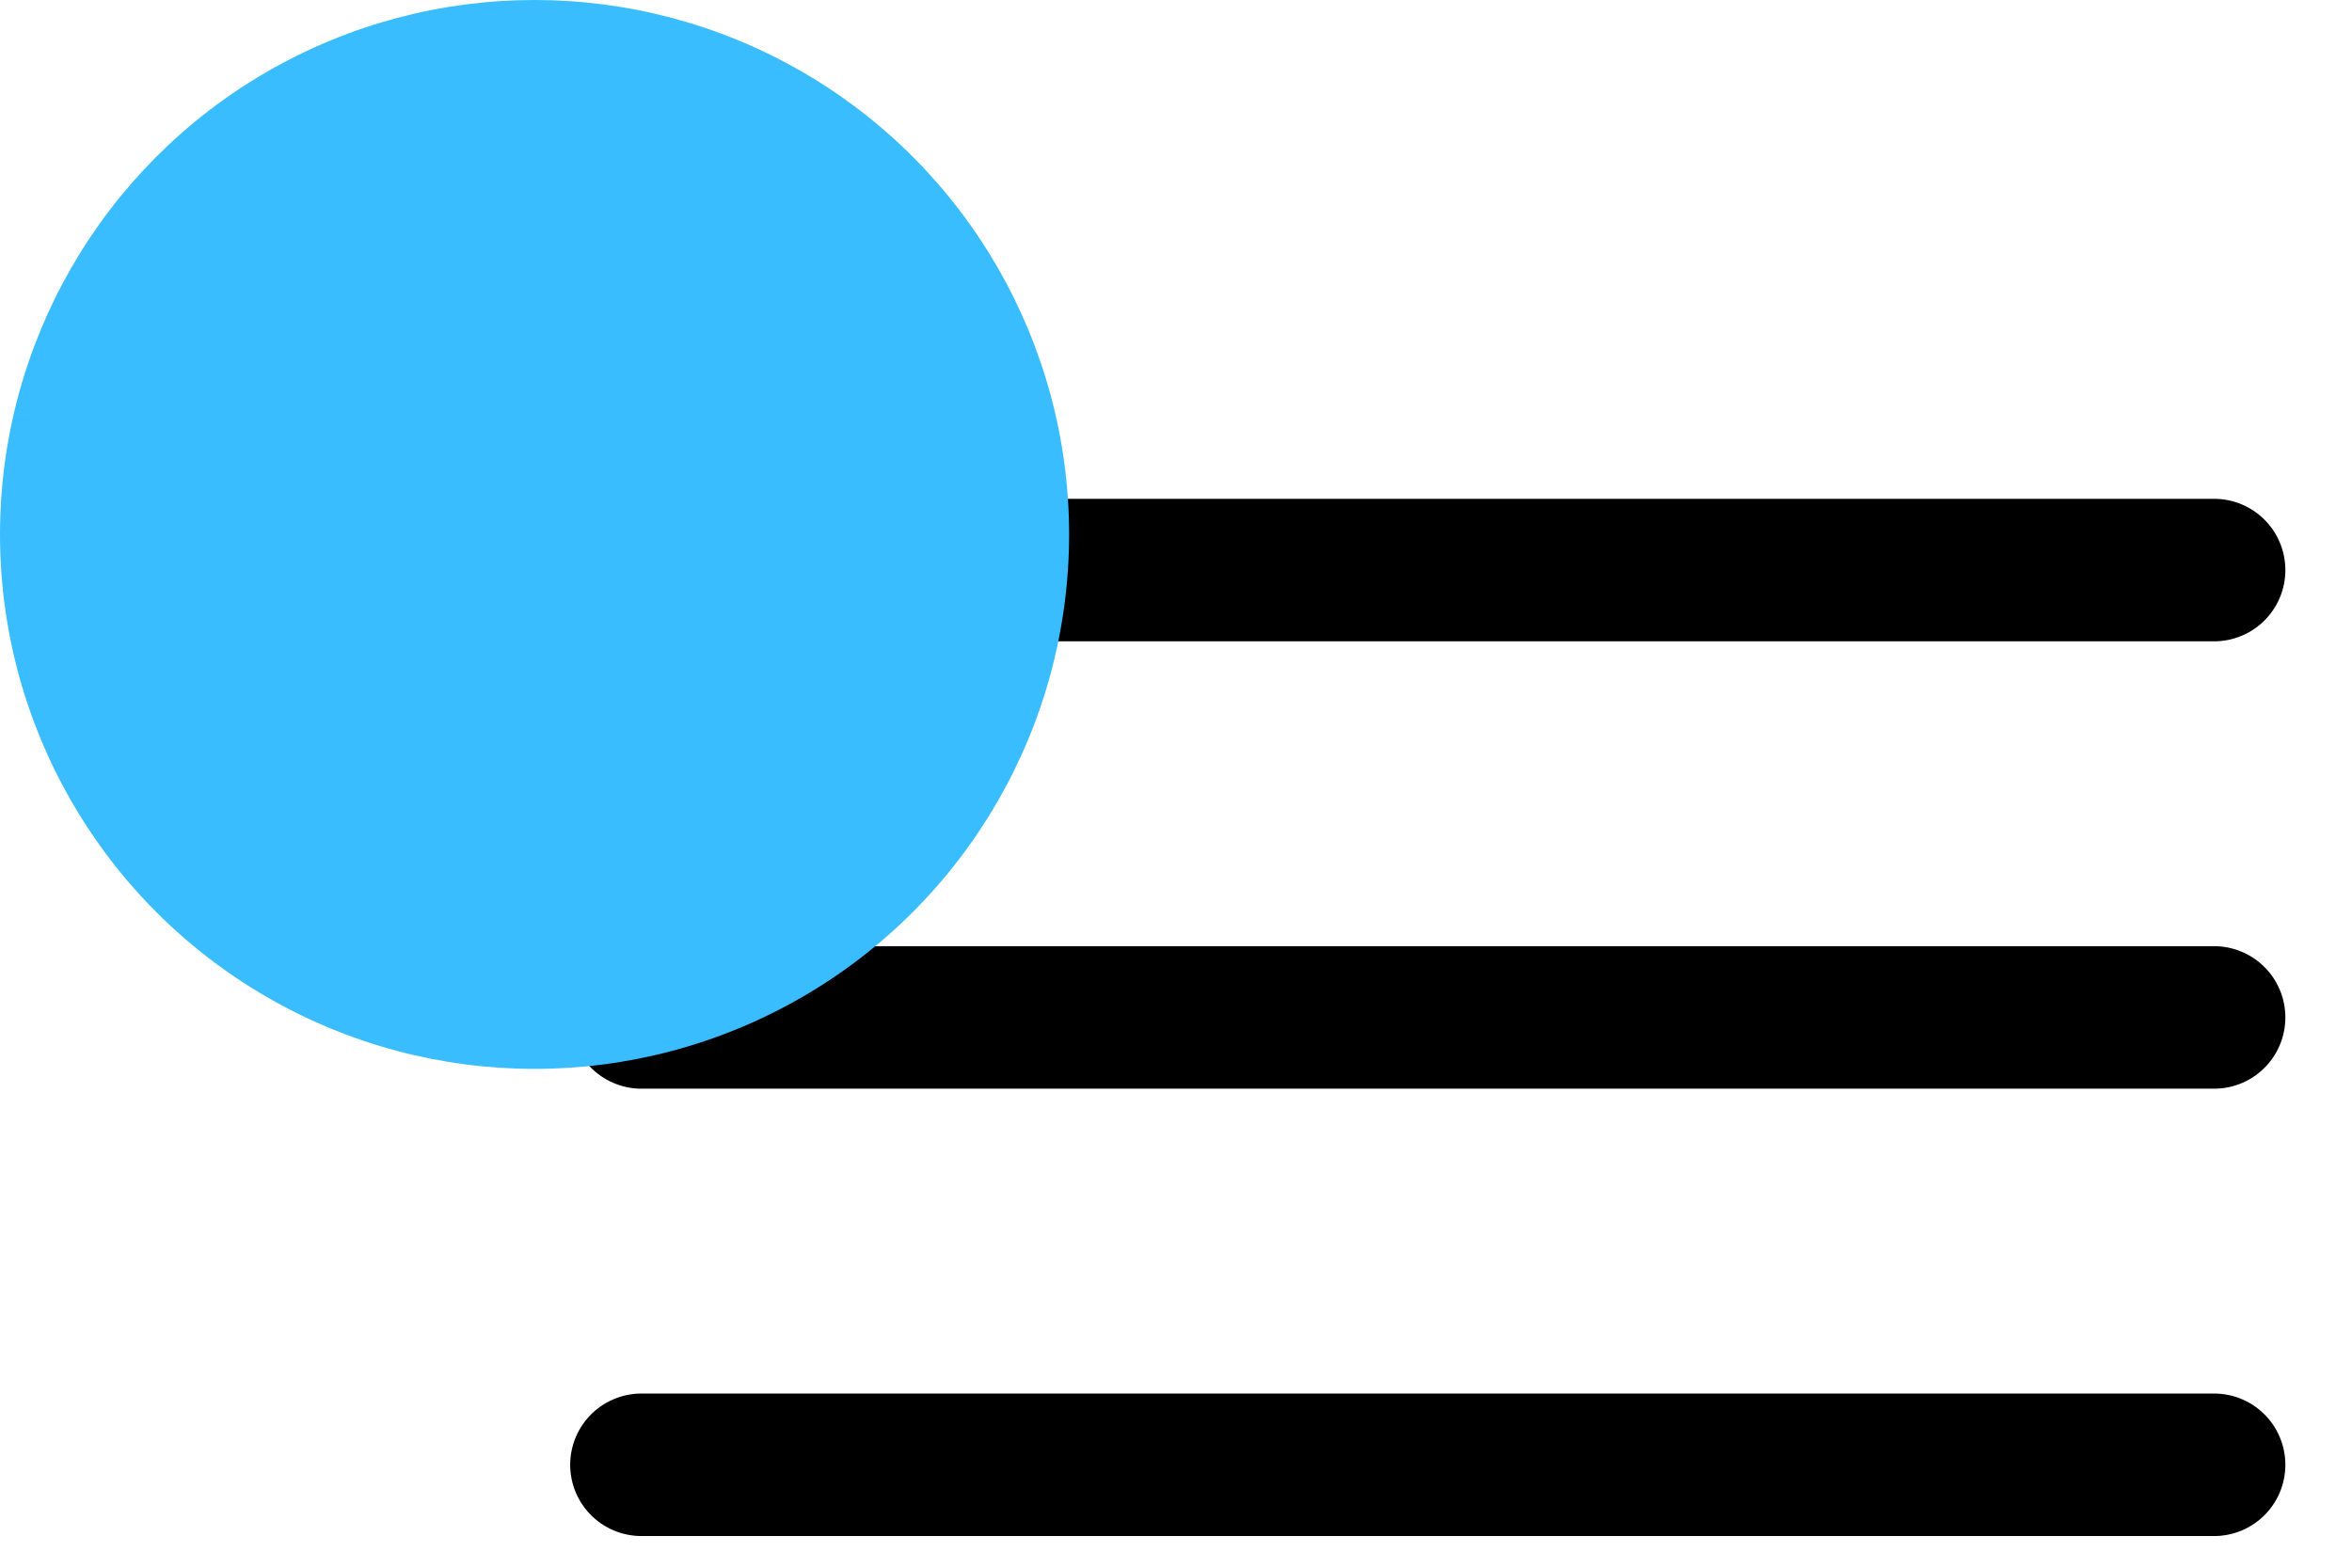 <svg width="33" height="22" viewBox="0 0 33 22" fill="none" xmlns="http://www.w3.org/2000/svg">
<line x1="9" y1="20.556" x2="31.065" y2="20.556" stroke="black" stroke-width="2" stroke-linecap="round"/>
<line x1="9" y1="14.278" x2="31.065" y2="14.278" stroke="black" stroke-width="2" stroke-linecap="round"/>
<line x1="9" y1="8" x2="31.065" y2="8" stroke="black" stroke-width="2" stroke-linecap="round"/>
<circle cx="7.5" cy="7.5" r="7.5" fill="#39BDFF"/>
</svg>
